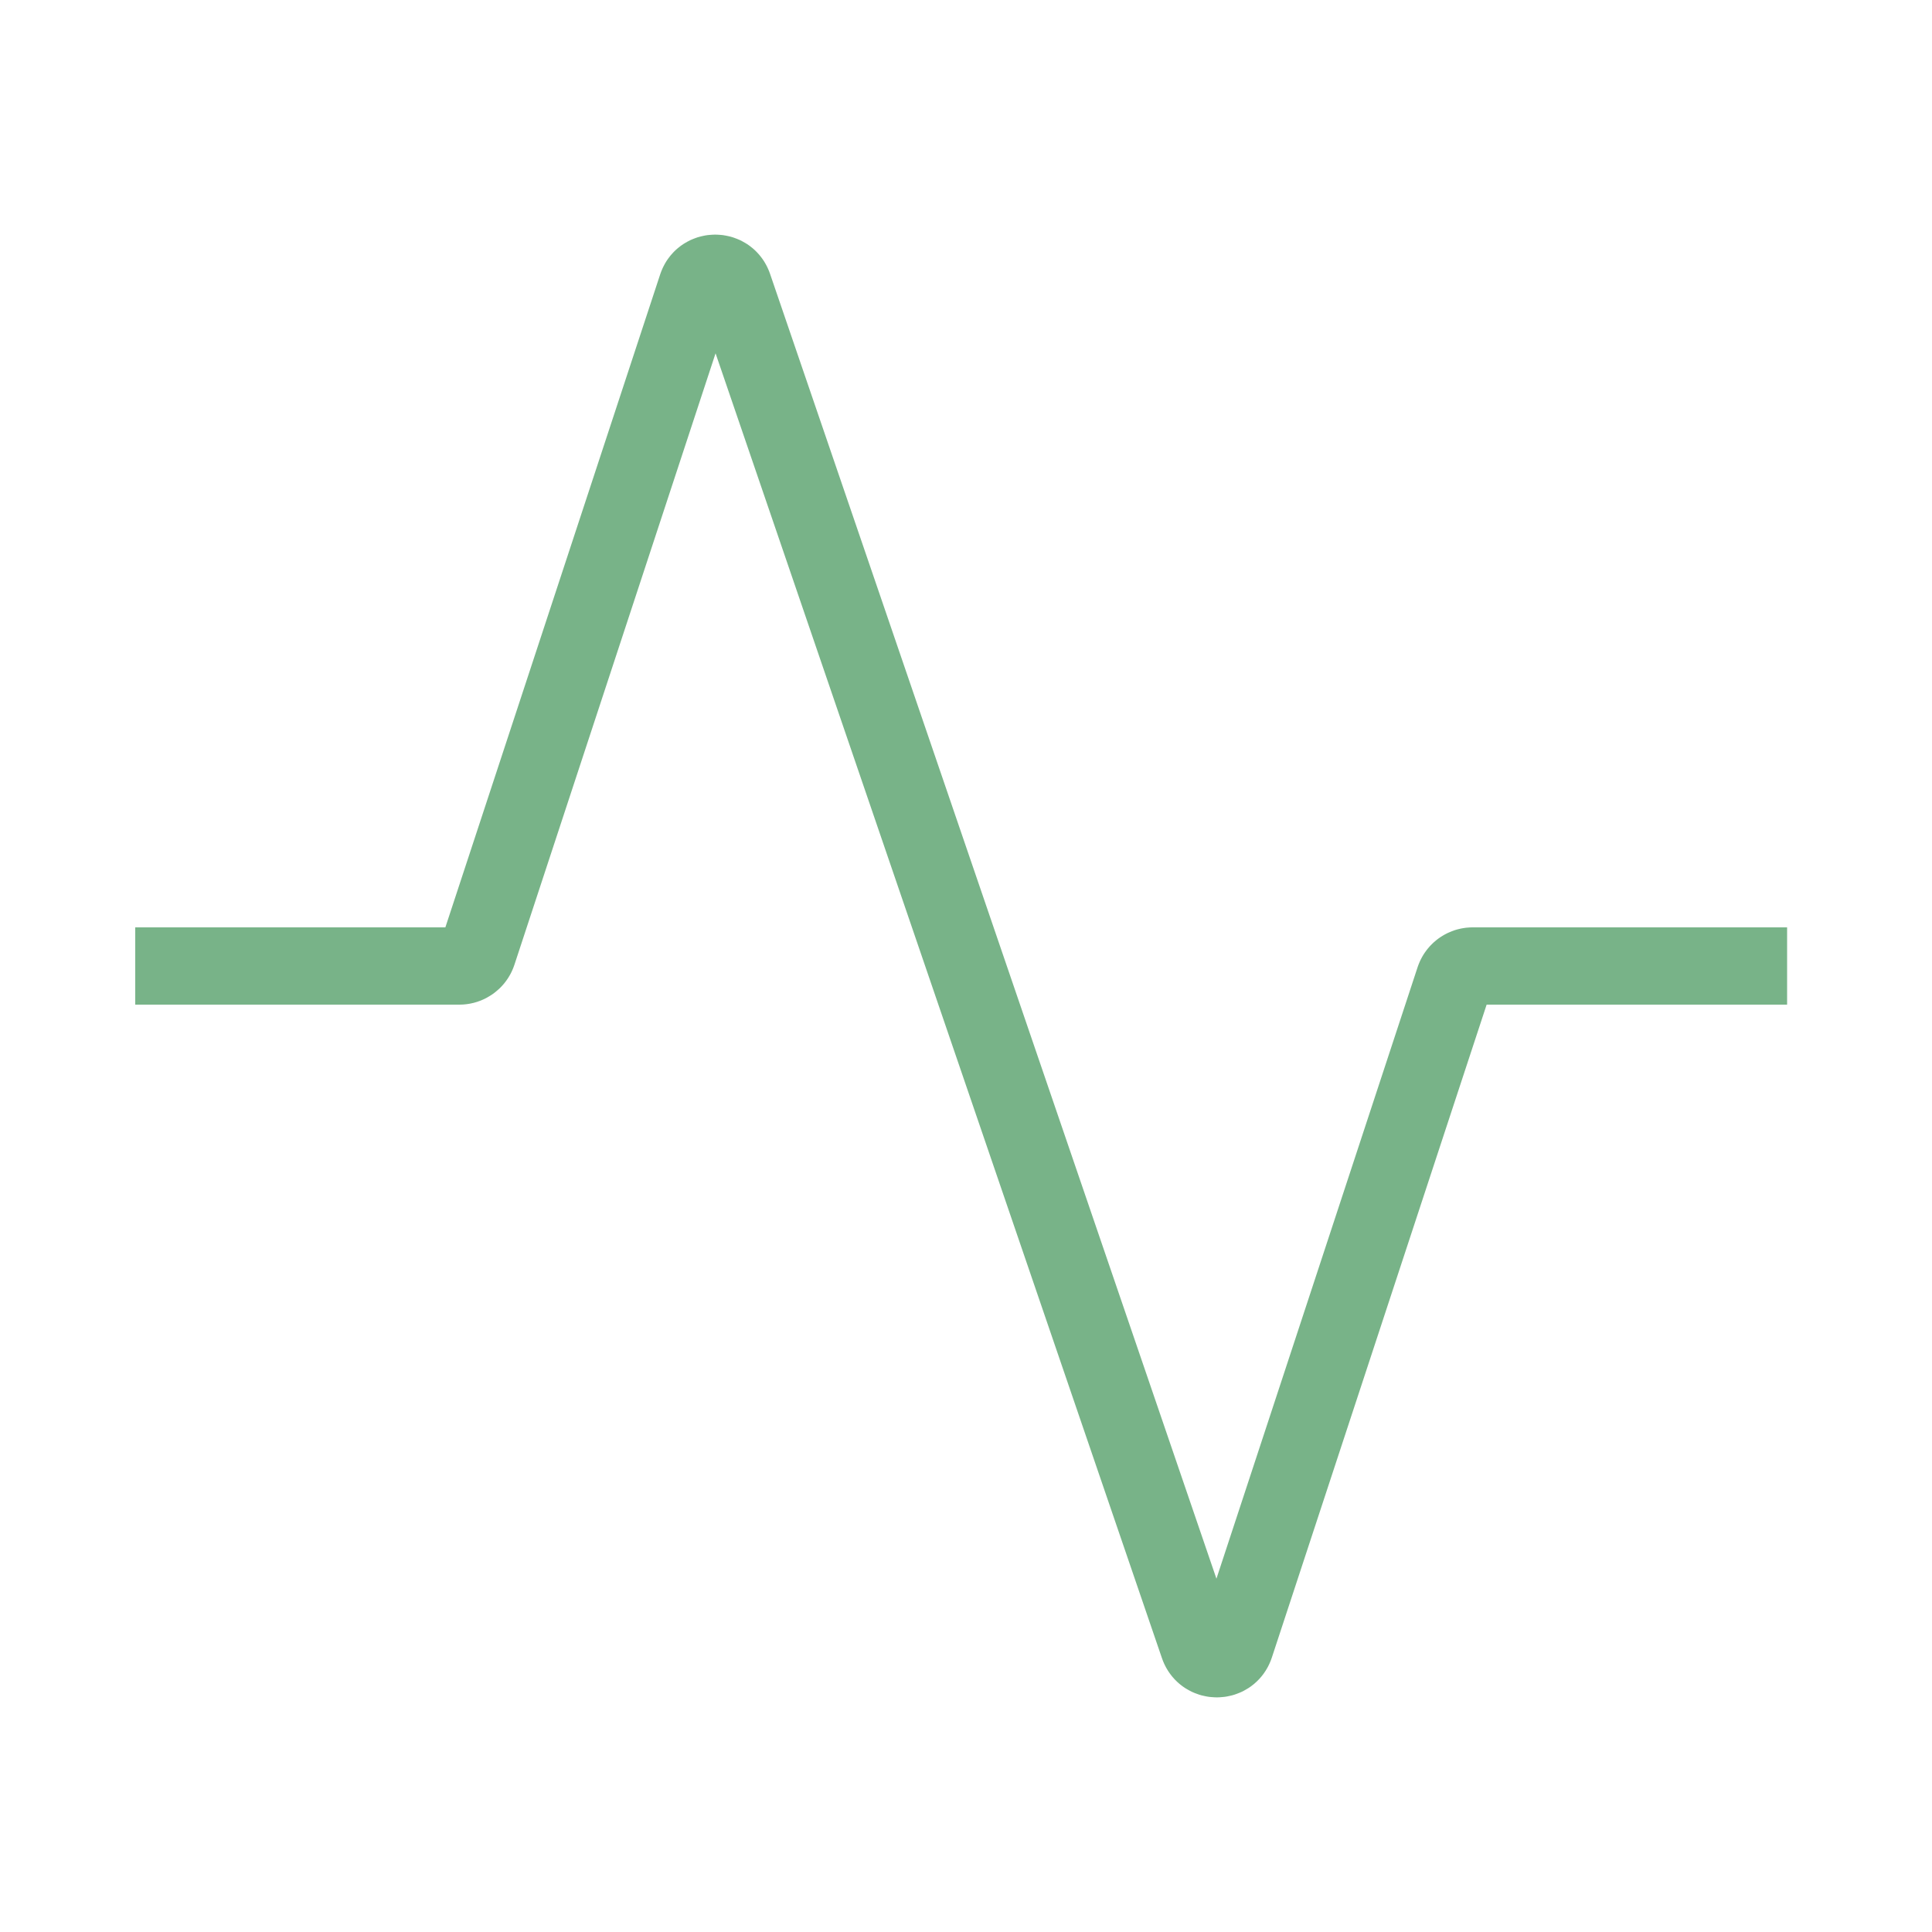 <svg width="100" height="100" viewBox="0 0 100 100" fill="none" xmlns="http://www.w3.org/2000/svg"><style>
    
      .line-pulse1 {animation:line-pulse1-pulse 2s infinite; stroke-dasharray: 210;}
      @keyframes line-pulse1-pulse {
        0%{stroke-dashoffset: 220;}
        50%{stroke-dashoffset: 0;}
        100%{stroke-dashoffset: -210;}
      }
    
  </style><path class="line-pulse1" d="M7 50H23.776C24.208 50 24.591 49.723 24.726 49.312L36.069 14.831C36.368 13.92 37.654 13.913 37.965 14.82L62.035 85.18C62.346 86.087 63.632 86.08 63.931 85.169L75.274 50.688C75.409 50.277 75.792 50 76.224 50H92.5" stroke="rgba(120,179,136,1)" stroke-width="4.0px" style="animation-duration: 2s;"></path></svg>